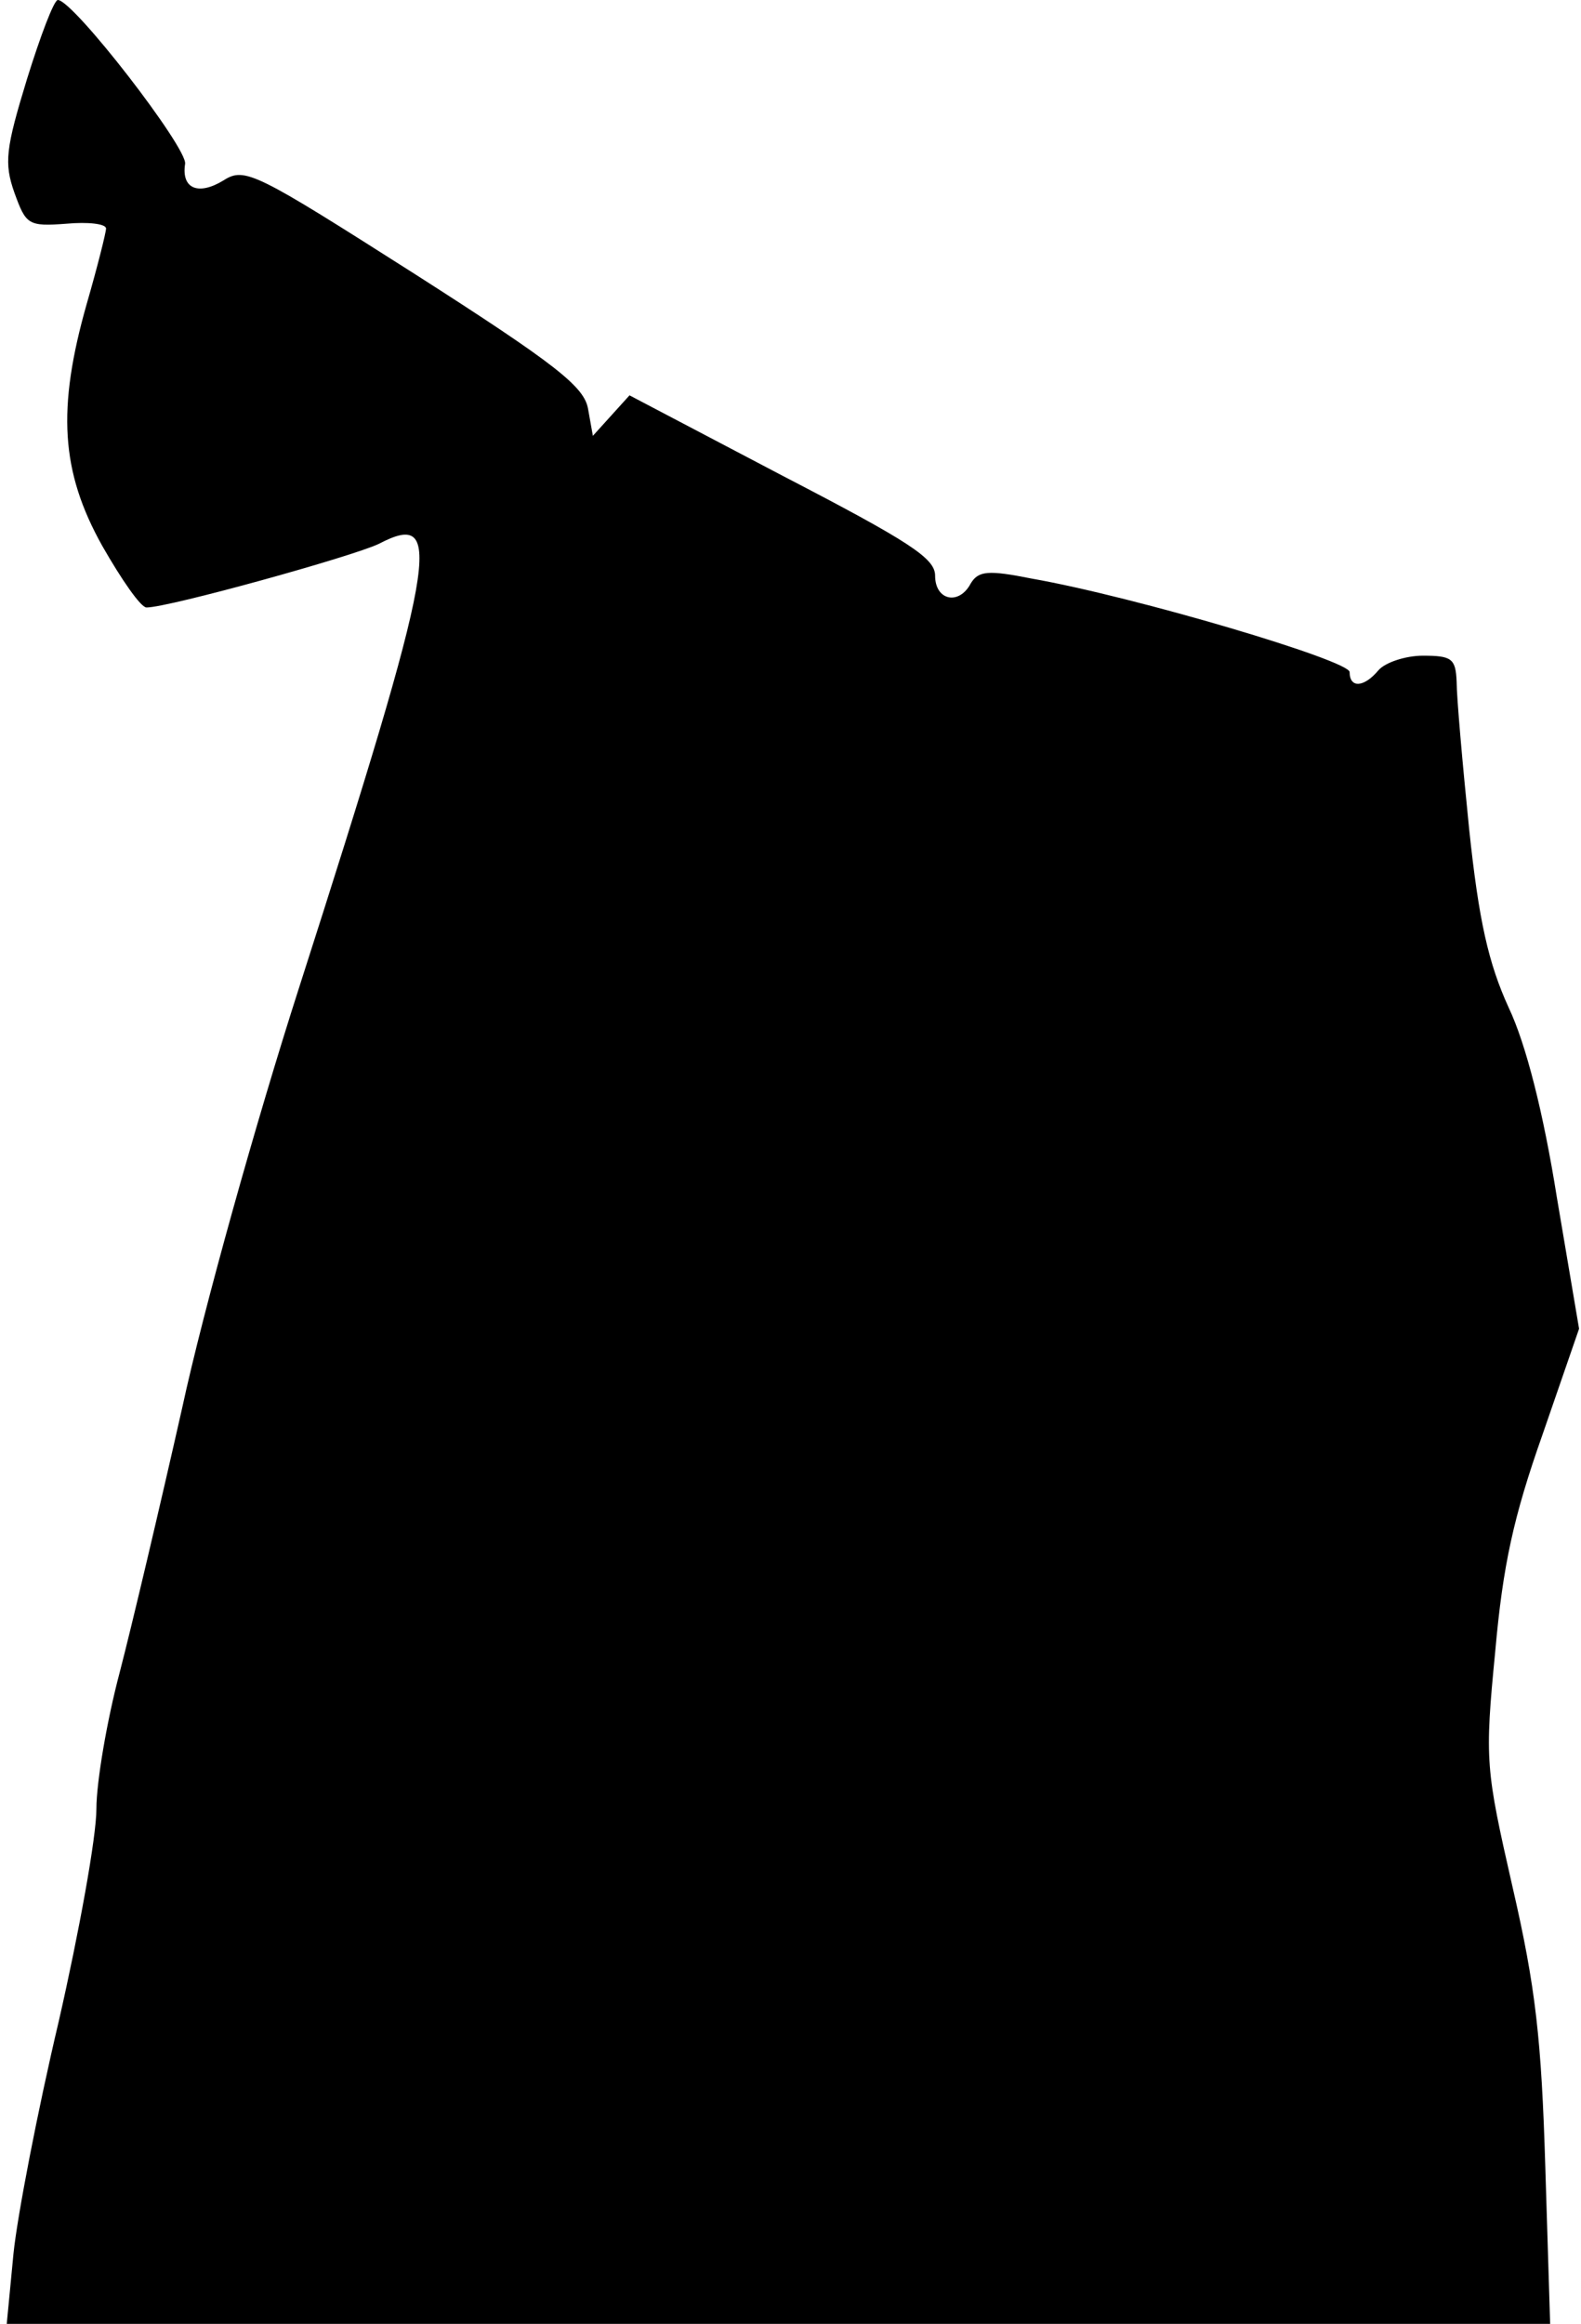 <?xml version="1.0" standalone="no"?>
<!DOCTYPE svg PUBLIC "-//W3C//DTD SVG 20010904//EN"
 "http://www.w3.org/TR/2001/REC-SVG-20010904/DTD/svg10.dtd">
<svg version="1.0" xmlns="http://www.w3.org/2000/svg"
 width="164pt" height="241pt" viewBox="0 0 164 241"
 preserveAspectRatio="xMidYMid meet">
<g transform="translate(0,241) scale(0.1,-0.1)"
fill="#000000" stroke="none">
<path fill="#000000" stroke="none" d="M28 2328 c-22 -72 -24 -87 -13 -118 12
-33 14 -35 54 -32 22 2 41 0 41 -5 0 -4 -9 -40 -20 -78 -31 -109 -27 -174 16
-251 20 -35 40 -64 46 -64 23 0 214 53 241 66 69 36 61 -12 -83 -461 -44 -137
-99 -333 -121 -435 -23 -102 -52 -225 -65 -275 -13 -49 -24 -113 -24 -141 0
-29 -18 -128 -39 -220 -22 -93 -43 -202 -47 -241 l-7 -73 801 0 800 0 -5 162
c-4 133 -10 187 -34 291 -28 123 -29 131 -18 244 8 90 19 140 49 225 l38 110
-23 136 c-14 88 -32 159 -50 197 -21 46 -31 90 -41 185 -7 69 -13 137 -13 153
-1 24 -5 27 -35 27 -18 0 -39 -7 -46 -15 -15 -18 -30 -19 -30 -2 0 12 -222 78
-330 97 -45 9 -55 8 -63 -5 -12 -23 -37 -18 -37 8 0 18 -26 35 -159 104 l-158
83 -19 -21 -19 -21 -5 28 c-4 23 -33 46 -180 140 -165 105 -176 111 -198 97
-26 -16 -44 -9 -40 17 3 16 -116 170 -132 170 -4 0 -18 -37 -32 -82z"/>
</g>
</svg>

